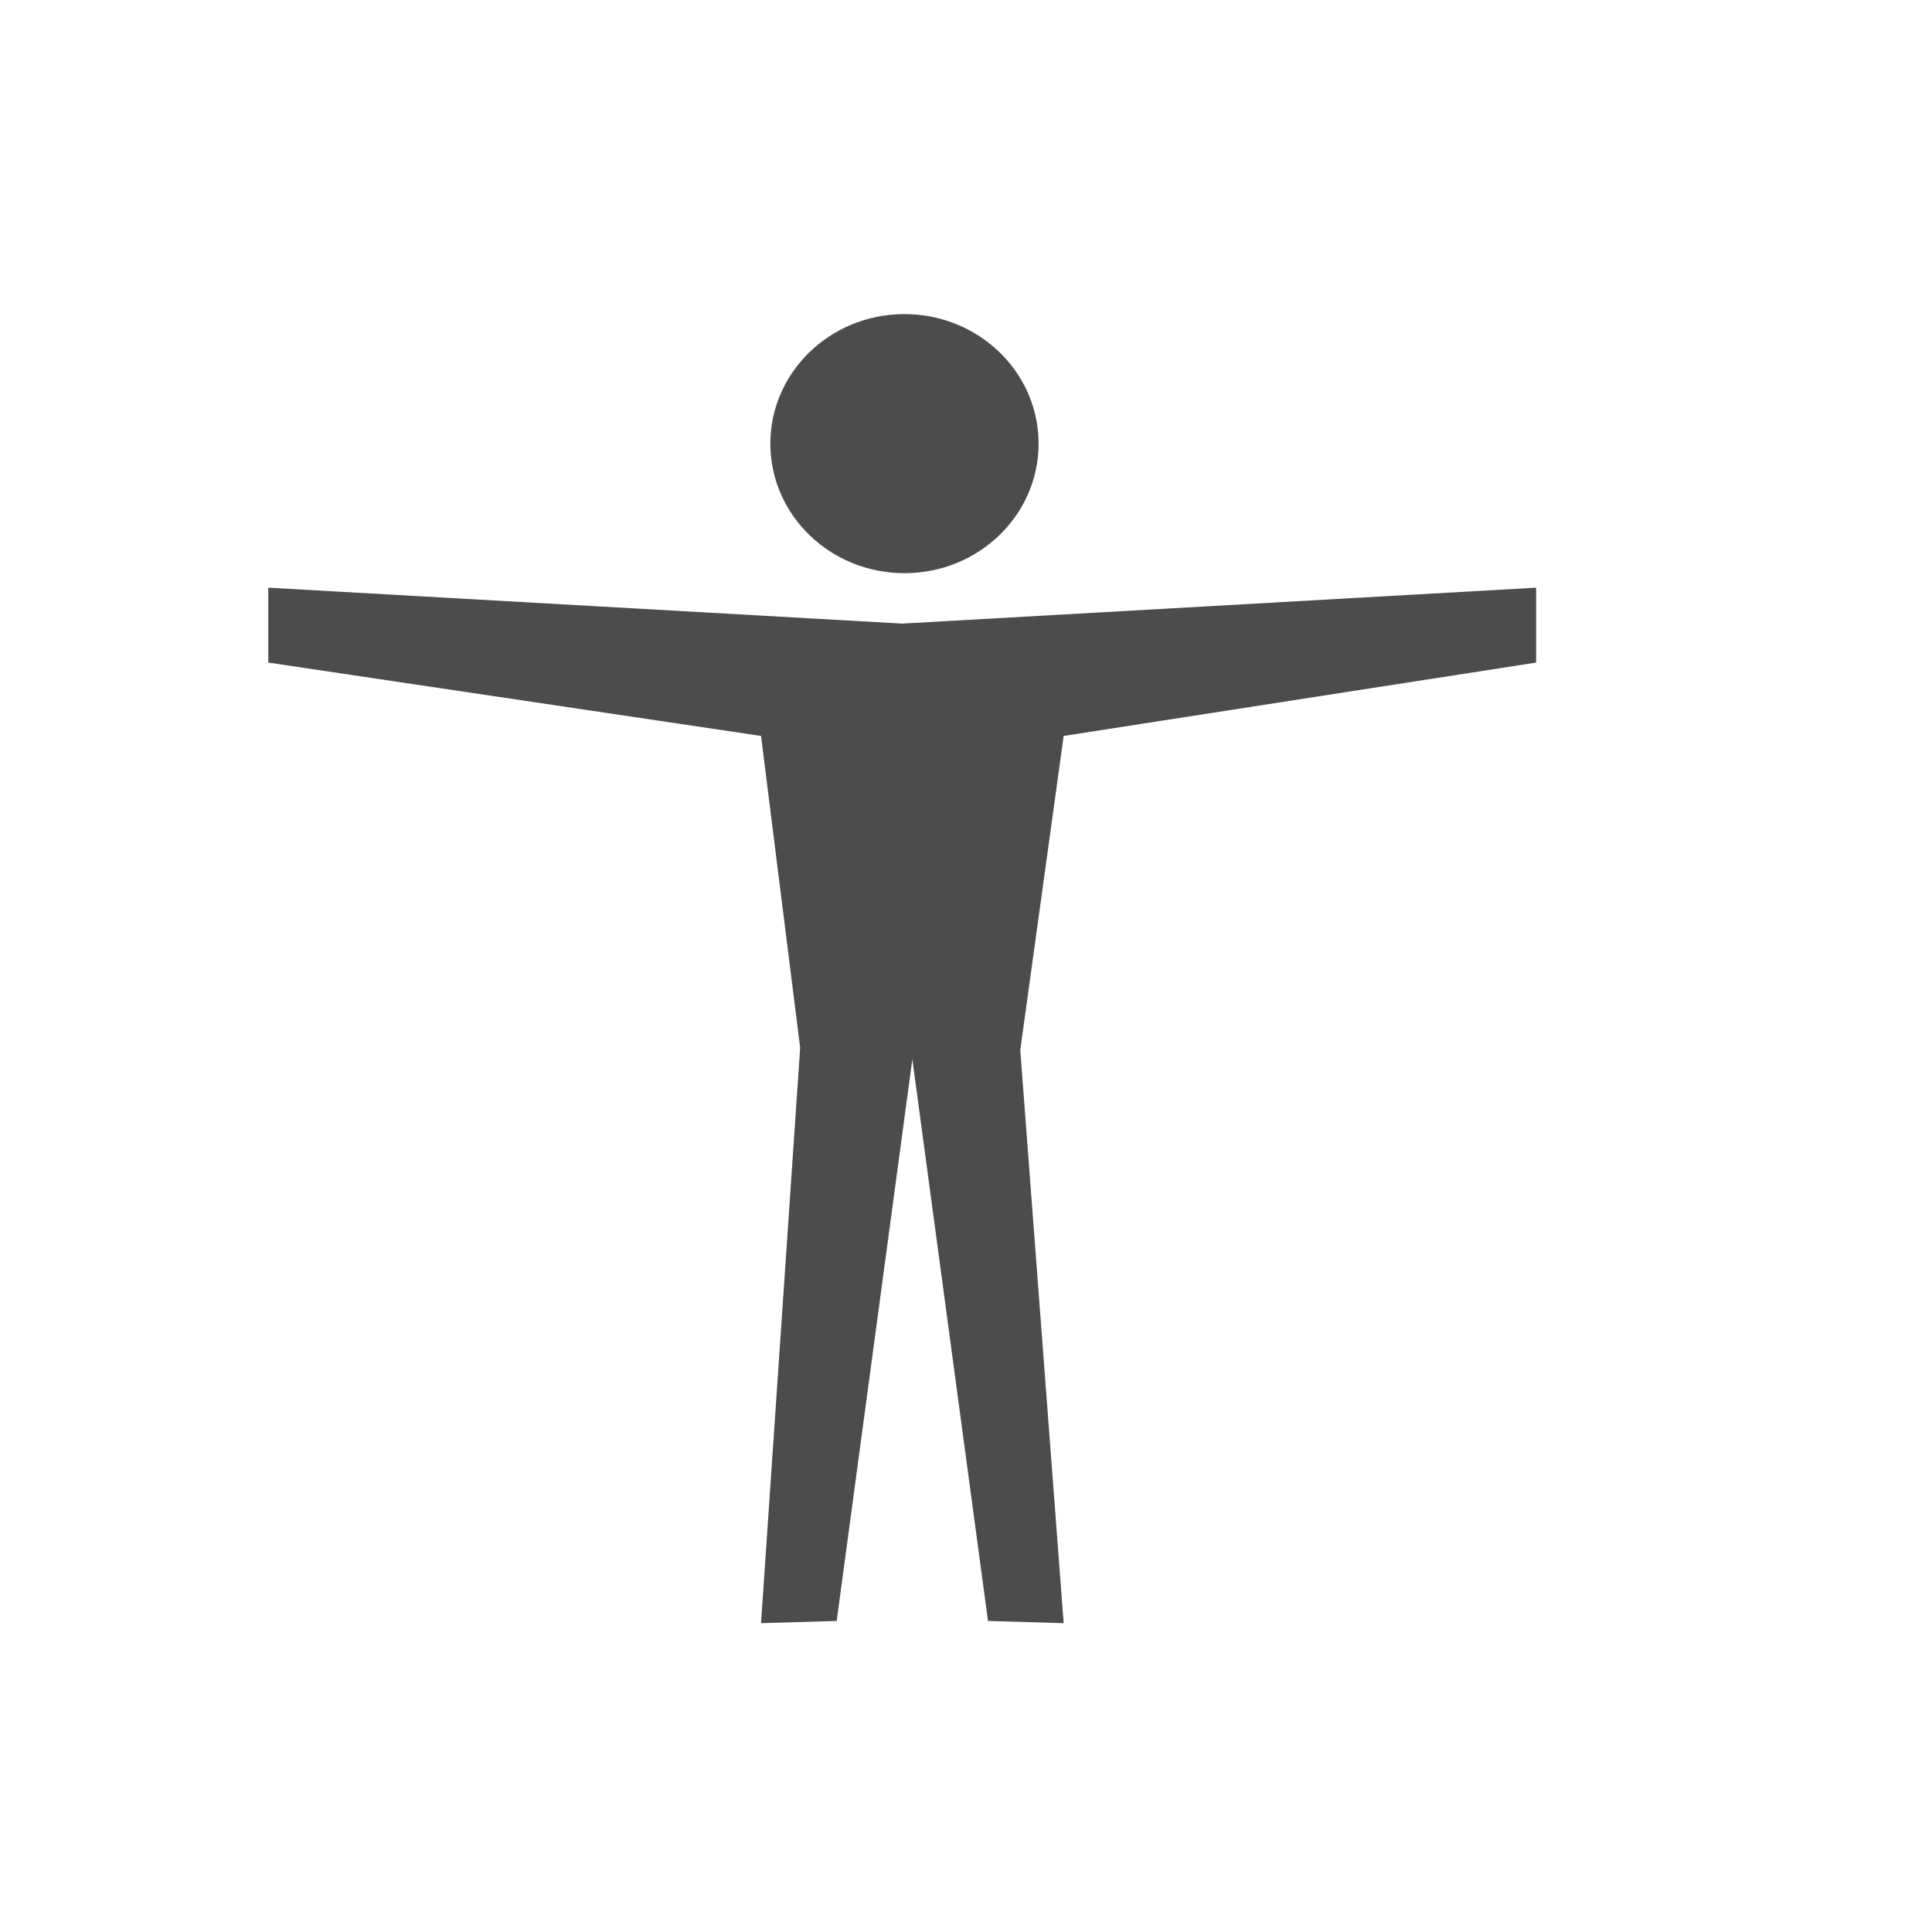 <?xml version="1.0" standalone="no"?>
<!DOCTYPE svg PUBLIC "-//W3C//DTD SVG 20010904//EN" "http://www.w3.org/TR/2001/REC-SVG-20010904/DTD/svg10.dtd">
<!-- Created using Karbon, part of Calligra: http://www.calligra.org/karbon -->
<svg xmlns="http://www.w3.org/2000/svg" xmlns:xlink="http://www.w3.org/1999/xlink" width="38.4pt" height="38.4pt">
<defs/>
<g id="layer1">
  <path id="shape0" transform="translate(7.109, 15.574)" fill="#4c4c4c" fill-rule="evenodd" stroke="#000000" stroke-opacity="0.188" stroke-width="0" stroke-linecap="square" stroke-linejoin="miter" stroke-miterlimit="2.013" d="M21.079 27.442L19.929 12.254L21.079 3.929L33.6 1.985L33.6 0L16.8 0.952L0 0L0 1.985L13.059 3.929L14.096 12.193L13.059 27.442L15.064 27.383L17.069 12.497L19.074 27.383Z"/>
  <path id="shape01" transform="translate(20.415, 8.324)" fill="#4c4c4c" fill-rule="evenodd" stroke="#003bc3" stroke-width="0" stroke-linecap="square" stroke-linejoin="miter" stroke-miterlimit="2.013" d="M7.108 3.373C7.074 1.483 5.465 -0.024 3.508 0C1.551 0.025 -0.017 1.573 0 3.463C0.017 5.353 1.613 6.874 3.57 6.866C5.527 6.858 7.109 5.323 7.109 3.433"/>
 </g>
</svg>
